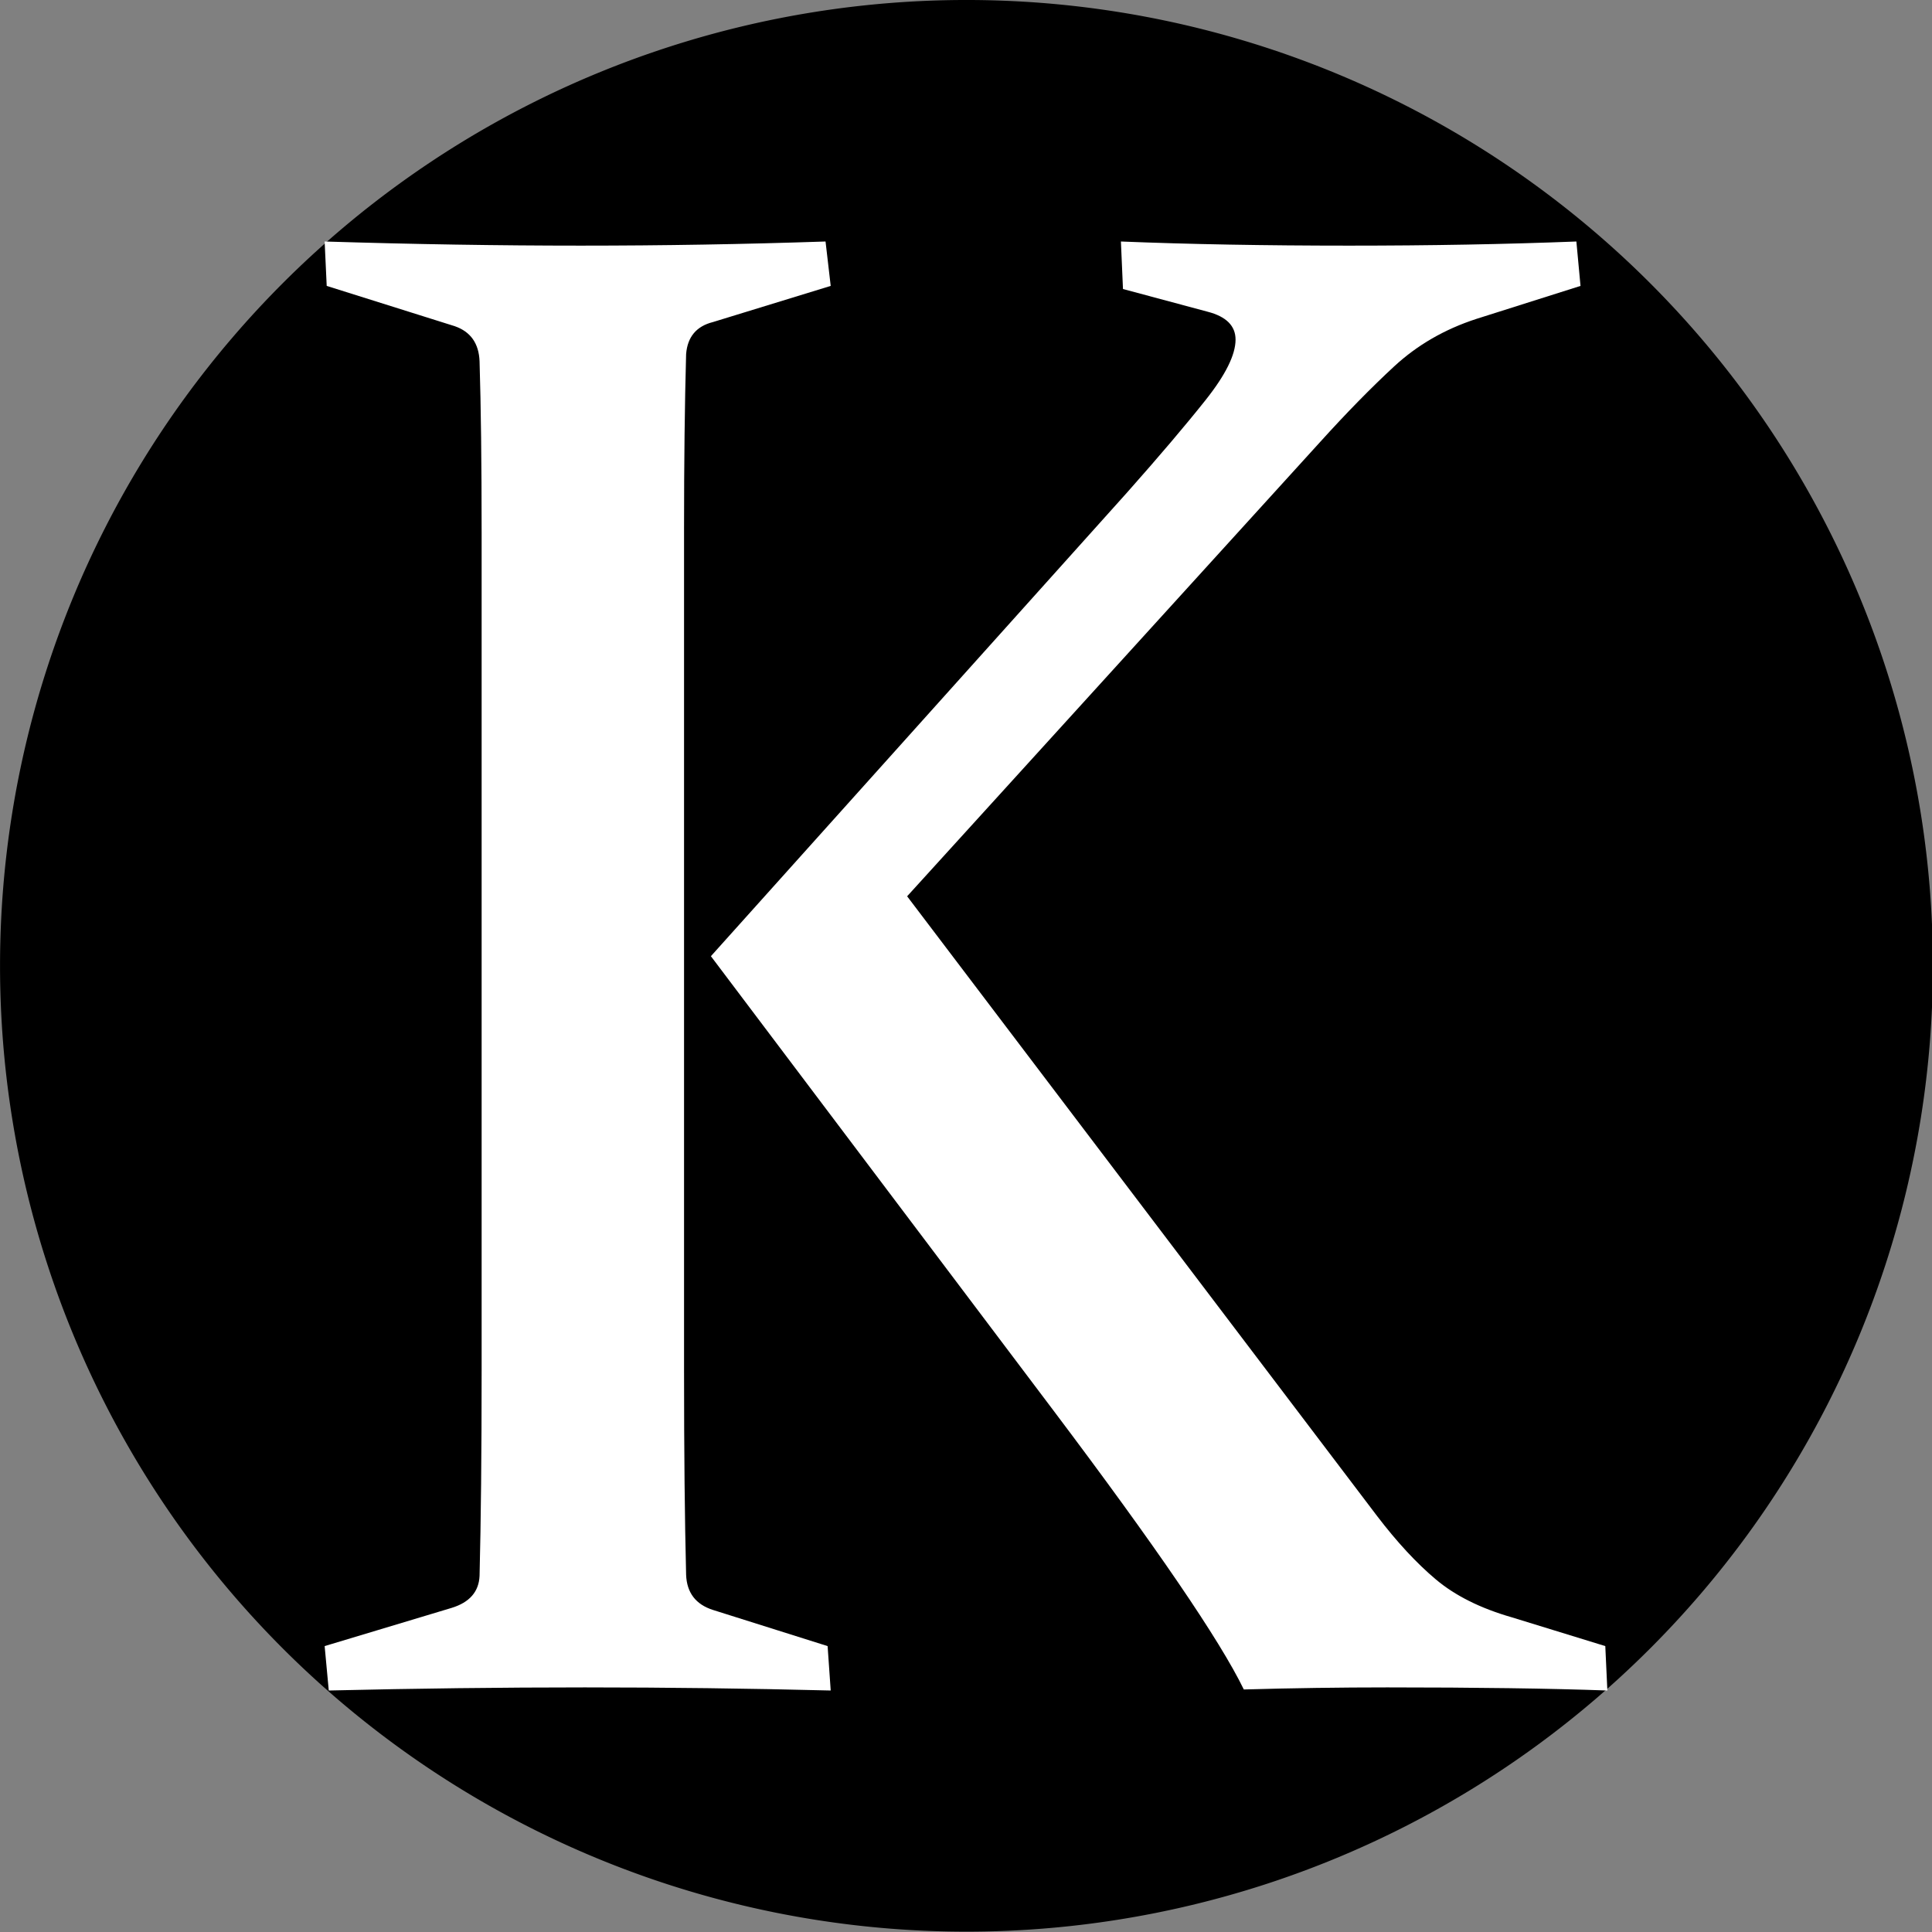 <?xml version="1.0" encoding="UTF-8" standalone="no"?>
<!-- Created with Inkscape (http://www.inkscape.org/) -->

<svg
   xmlns:dc="http://purl.org/dc/elements/1.1/"
   xmlns:cc="http://creativecommons.org/ns#"
   xmlns:rdf="http://www.w3.org/1999/02/22-rdf-syntax-ns#"
   xmlns:svg="http://www.w3.org/2000/svg"
   xmlns="http://www.w3.org/2000/svg"
   version="1.1"
   width="512"
   height="512"
   id="svg2">
  <rect width="100%" height="100%" fill="#808080" stroke="none"/>
  <defs
     id="defs4" />
  <g
     transform="translate(0,-540.362)"
     id="layer1">
    <path
       d="m 491.429,260.571 a 237.143,251.429 0 1 1 -474.286,0 237.143,251.429 0 1 1 474.286,0 z"
       transform="matrix(1.08,0,0,1.018,-18.506,531.053)"
       id="path2985"
       style="fill:#000000;fill-opacity:1;stroke:none" />
    <g
       id="text2987"
       style="font-size:560.536px;font-style:normal;font-variant:normal;font-weight:normal;font-stretch:normal;text-align:center;line-height:125%;writing-mode:lr-tb;text-anchor:middle;fill:#ffffff;fill-opacity:1;stroke:none;font-family:Constantia;-inkscape-font-specification:Constantia">
      <path
         d="m 181.28,680.451 0,223.065 c -1.2e-4,10.948 0.045,20.892 0.137,29.833 0.091,8.941 0.228,17.061 0.411,24.359 0.182,4.744 2.554,7.846 7.116,9.306 l 30.381,9.579 0.821,11.769 c -21.714,-0.547 -43.427,-0.821 -65.14,-0.821 -22.078,0 -44.704,0.274 -67.877,0.821 l -1.095,-11.769 33.665,-10.127 c 4.744,-1.46 7.207,-4.288 7.39,-8.485 0.182,-7.299 0.319,-15.464 0.411,-24.496 0.091,-9.032 0.137,-19.022 0.137,-29.97 l 0,-221.97 c -7e-5,-9.305 -0.046,-17.699 -0.137,-25.18 -0.091,-7.481 -0.228,-14.232 -0.411,-20.254 -0.183,-4.744 -2.372,-7.846 -6.569,-9.306 L 86.58,616.131 86.033,604.362 c 23.538,0.73 46.164,1.095 67.877,1.095 21.713,3.8e-4 43.336,-0.365 64.867,-1.095 l 1.368,11.769 -31.202,9.579 c -4.379,1.095 -6.751,3.923 -7.116,8.485 -0.183,6.569 -0.319,13.685 -0.411,21.349 -0.091,7.664 -0.137,15.966 -0.137,24.907 z m 7.116,113.311 110.301,-122.891 c 8.576,-9.67 15.509,-17.836 20.801,-24.496 5.291,-6.66 7.937,-11.997 7.937,-16.011 -2.7e-4,-3.649 -2.464,-6.112 -7.39,-7.39 l -22.443,-6.021 -0.547,-12.59 c 18.064,0.73 38.226,1.095 60.488,1.095 21.348,3.8e-4 41.419,-0.365 60.214,-1.095 l 1.095,11.769 -27.644,8.758 c -8.394,2.737 -15.647,6.934 -21.759,12.59 -6.113,5.657 -12.636,12.317 -19.569,19.98 L 240.399,777.887 364.932,942.107 c 5.291,6.934 10.491,12.545 15.601,16.832 5.109,4.288 11.769,7.618 19.98,9.99 l 24.907,7.664 0.547,11.769 c -15.328,-0.547 -34.76,-0.821 -58.298,-0.821 -6.204,0 -12.499,0.046 -18.885,0.137 -6.387,0.091 -12.773,0.228 -19.159,0.411 -6.387,-13.138 -23.265,-37.862 -50.634,-74.172 z"
         id="path2986" />
    </g>
  </g>
</svg>
